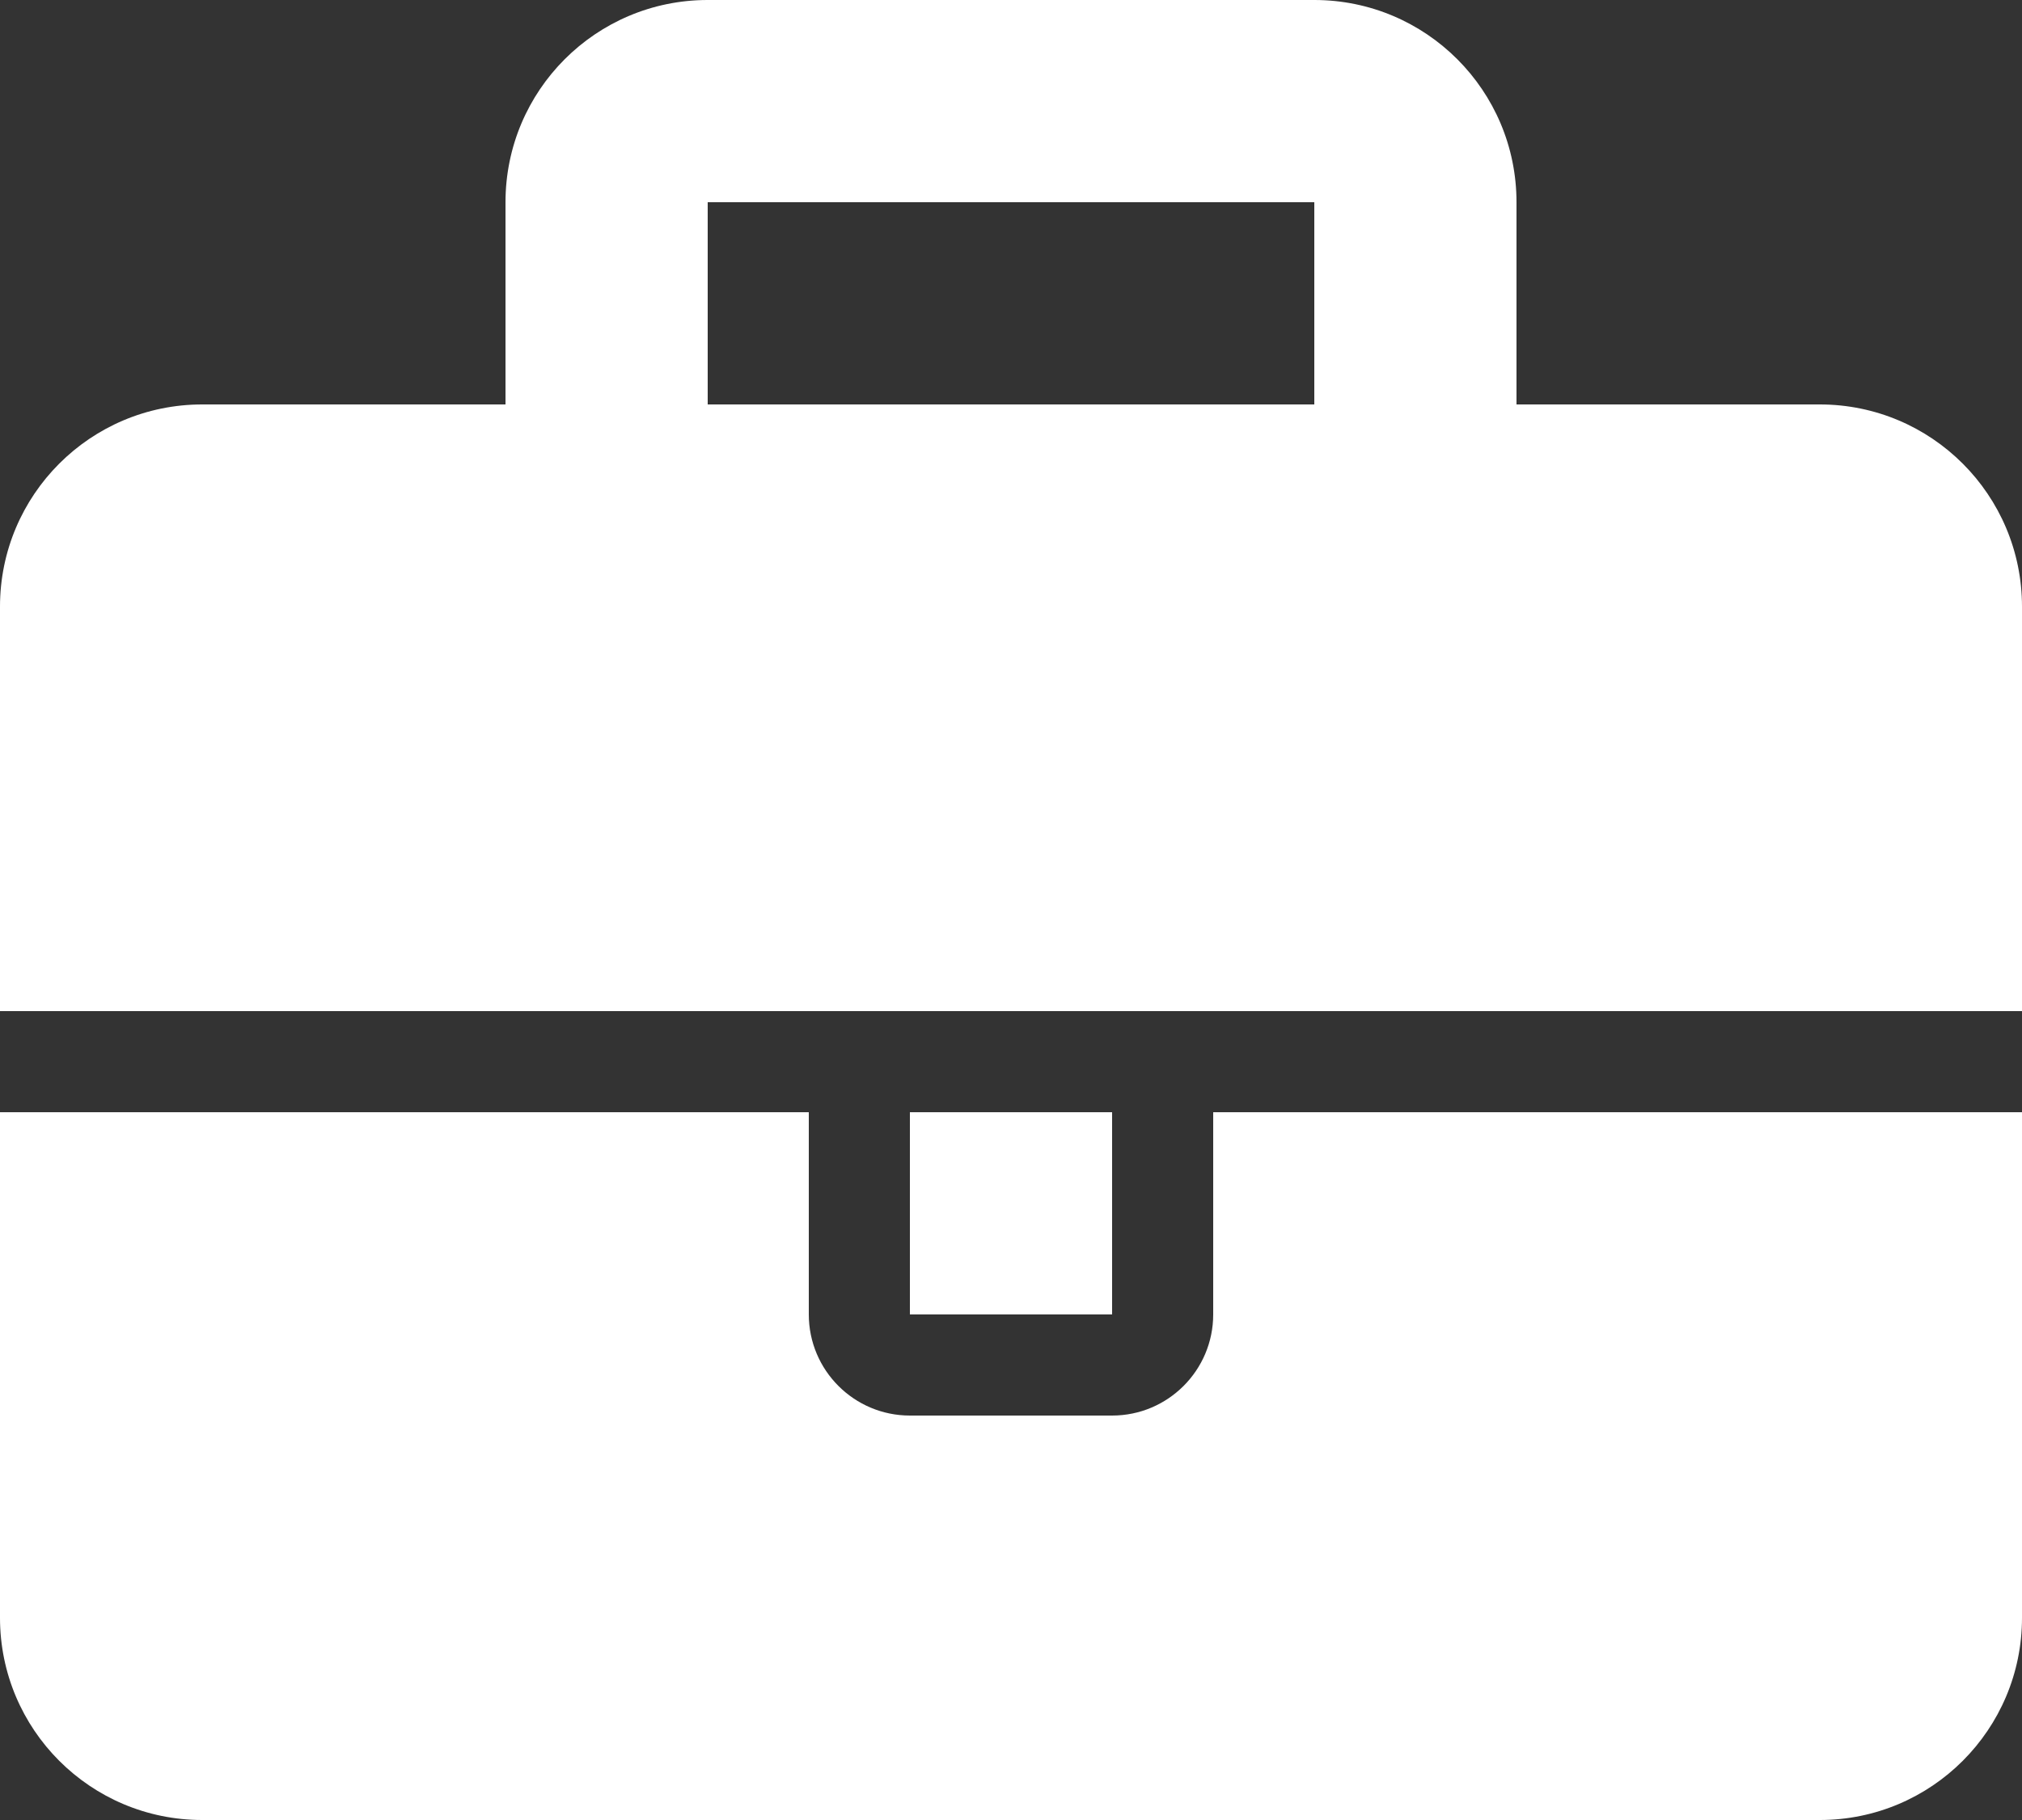 <svg width="20" height="18" viewBox="0 0 20 18" fill="none" xmlns="http://www.w3.org/2000/svg">
<rect x="0" y="0" width="20" height="18" fill="#333333" stroke="none"/>
<path fill-rule="evenodd" clip-rule="evenodd" d="M5 4V2C5 0.895 5.895 0 7 0H13C14.105 0 15 0.895 15 2V4H18C19.105 4 20 4.895 20 6V10H0V6C0 4.895 0.895 4 2 4H5ZM7 2H13V4H7V2Z" fill="white"/>
<path d="M8 11H0V16C0 17.105 0.895 18 2 18H18C19.105 18 20 17.105 20 16V11H12V13C12 13.552 11.552 14 11 14H9C8.448 14 8 13.552 8 13V11Z" fill="white"/>
<path d="M11 11H9V13H11V11Z" fill="white"/>
</svg>
